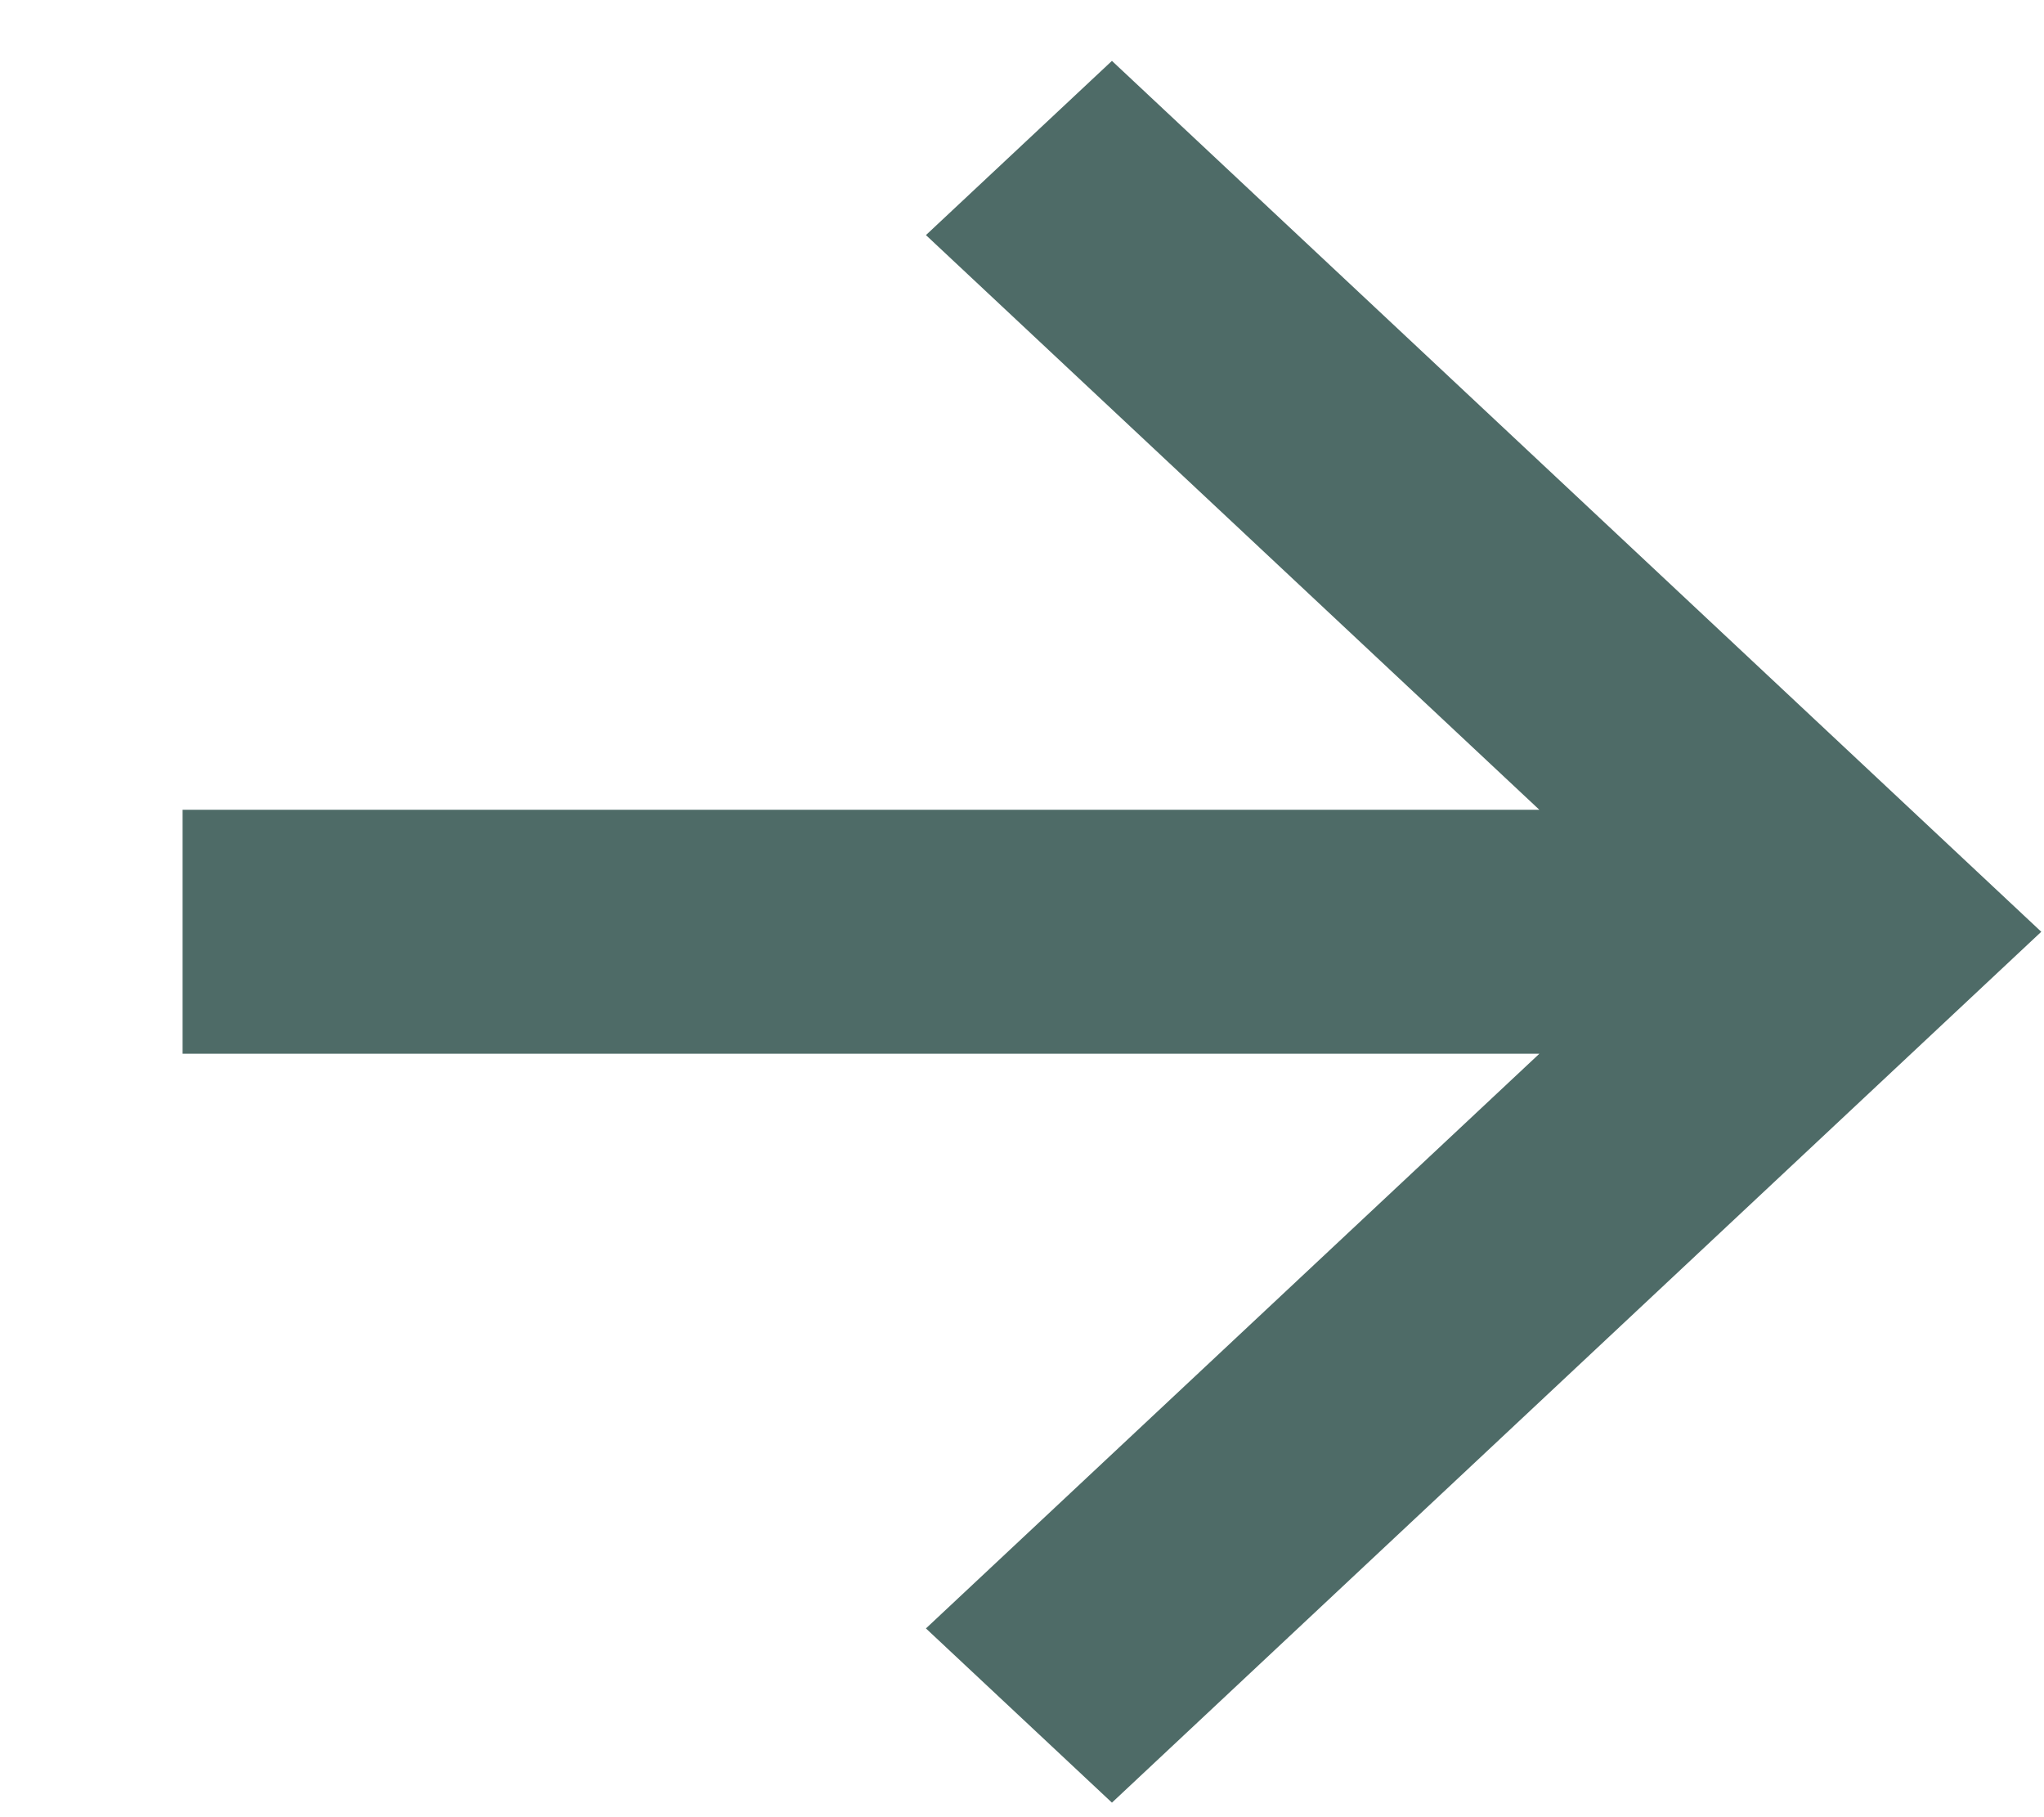 <svg width="9" height="8" viewBox="0 0 9 8" fill="none" xmlns="http://www.w3.org/2000/svg">
<path d="M4.896 0.268L4.077 1.035L6.778 3.565L0.804 3.565L0.804 4.639L6.778 4.639L4.077 7.169L4.896 7.936L8.988 4.102L4.896 0.268Z" fill="#4E6B67"/>
</svg>
